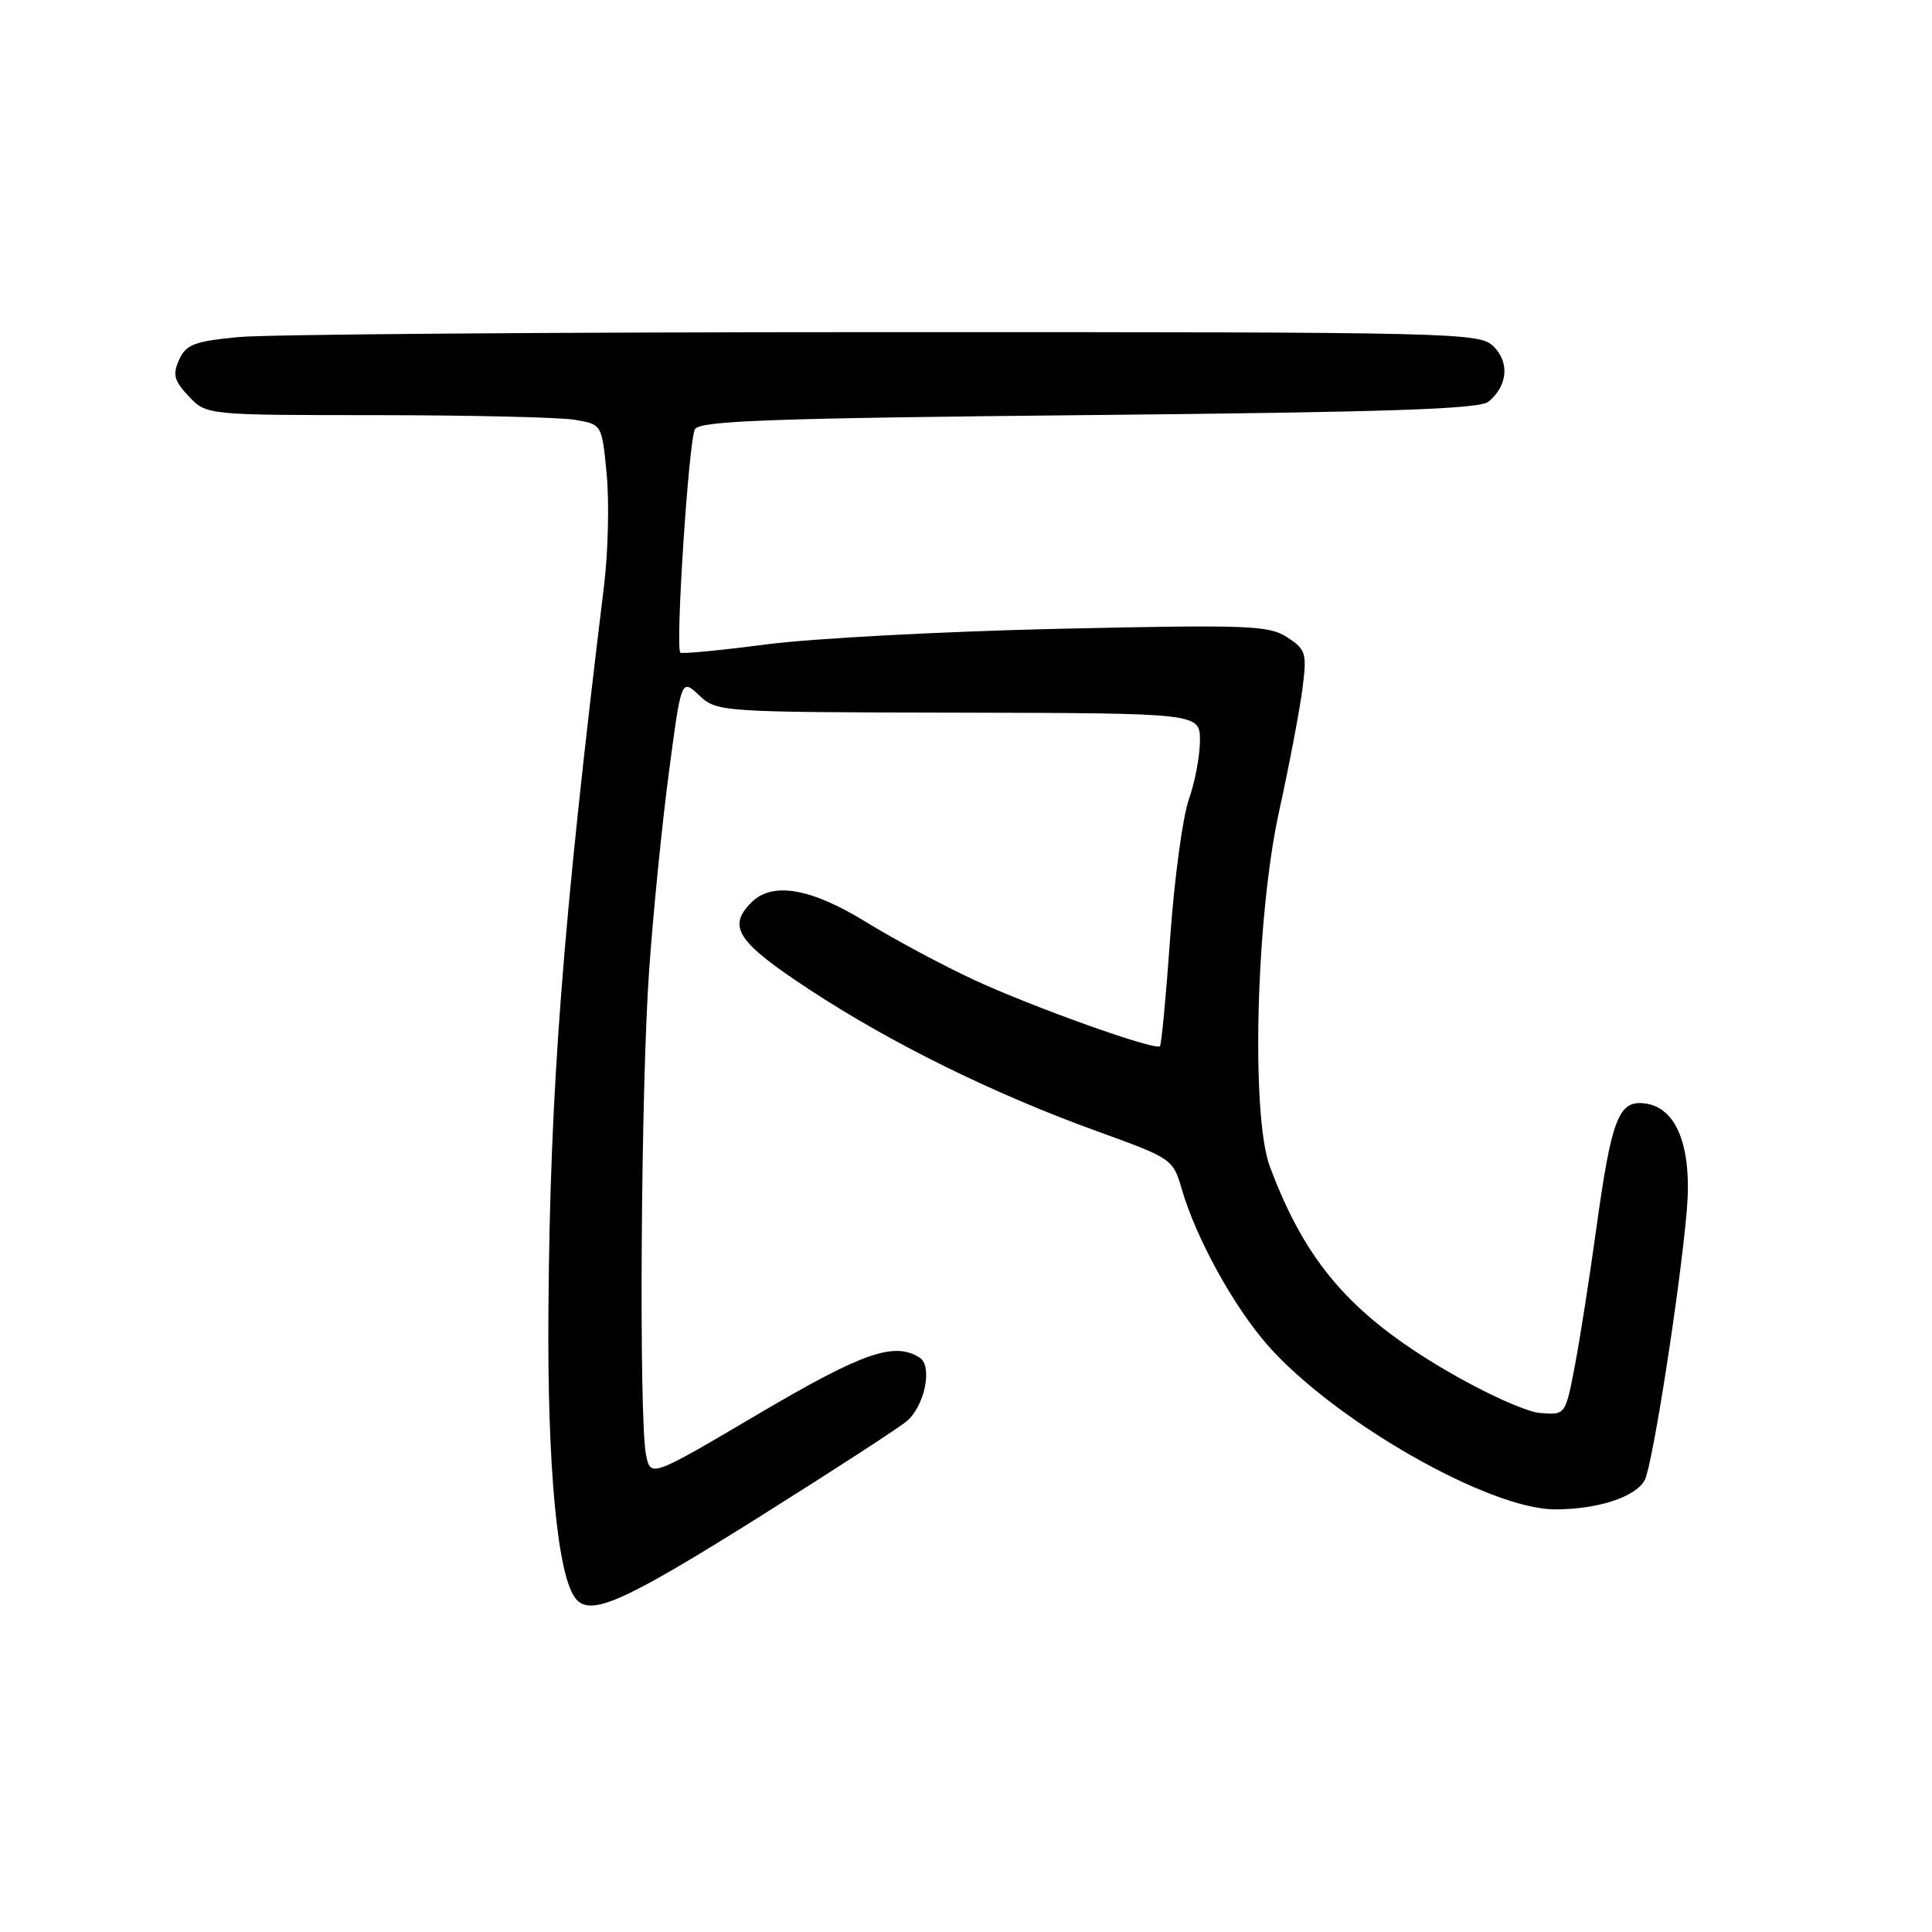 <?xml version="1.0" encoding="UTF-8" standalone="no"?>
<!DOCTYPE svg PUBLIC "-//W3C//DTD SVG 1.1//EN" "http://www.w3.org/Graphics/SVG/1.1/DTD/svg11.dtd" >
<svg xmlns="http://www.w3.org/2000/svg" xmlns:xlink="http://www.w3.org/1999/xlink" version="1.1" viewBox="0 0 256 256">
 <g >
 <path fill="currentColor"
d=" M 100.75 200.91 C 110.51 194.78 119.26 189.10 120.19 188.28 C 122.56 186.21 123.59 180.99 121.86 179.89 C 118.47 177.75 114.31 179.21 100.43 187.39 C 86.21 195.78 86.21 195.78 85.60 192.76 C 84.64 187.95 84.92 143.82 86.02 128.50 C 86.56 120.80 87.75 108.97 88.65 102.21 C 90.28 89.92 90.28 89.92 92.65 92.14 C 94.99 94.34 95.36 94.37 127.01 94.43 C 158.99 94.50 158.99 94.50 159.00 98.12 C 159.00 100.12 158.34 103.63 157.53 105.92 C 156.72 108.21 155.61 116.43 155.06 124.18 C 154.51 131.94 153.90 138.44 153.70 138.63 C 153.08 139.25 136.81 133.44 129.00 129.81 C 124.88 127.89 118.45 124.45 114.73 122.16 C 107.44 117.67 102.34 116.80 99.57 119.57 C 96.33 122.81 97.67 124.82 107.25 131.12 C 118.20 138.31 131.71 144.96 145.46 149.93 C 155.26 153.47 155.44 153.59 156.58 157.53 C 158.46 164.04 163.48 173.15 168.00 178.28 C 176.88 188.34 197.30 200.00 206.05 200.00 C 211.73 200.00 216.74 198.36 217.94 196.11 C 218.96 194.20 222.58 171.03 223.50 160.50 C 224.25 151.97 222.18 146.69 217.89 146.20 C 214.46 145.80 213.53 148.24 211.49 163.00 C 210.62 169.32 209.35 177.43 208.67 181.00 C 207.43 187.50 207.43 187.50 204.08 187.23 C 202.21 187.08 196.63 184.55 191.48 181.51 C 178.96 174.14 173.00 167.24 168.27 154.60 C 165.74 147.85 166.42 121.42 169.49 107.50 C 170.82 101.45 172.20 94.18 172.57 91.35 C 173.19 86.53 173.06 86.08 170.57 84.45 C 168.13 82.86 165.51 82.76 140.20 83.32 C 124.97 83.67 107.55 84.59 101.50 85.39 C 95.45 86.18 90.34 86.67 90.15 86.48 C 89.46 85.80 91.27 58.19 92.09 56.86 C 92.77 55.75 102.45 55.41 144.31 55.00 C 184.05 54.61 196.05 54.21 197.24 53.22 C 199.76 51.13 200.05 48.05 197.93 45.93 C 196.06 44.06 193.66 44.00 117.25 44.01 C 73.94 44.01 35.42 44.30 31.66 44.66 C 25.76 45.22 24.67 45.63 23.74 47.66 C 22.85 49.63 23.05 50.43 25.01 52.51 C 27.35 55.00 27.35 55.00 49.92 55.01 C 62.34 55.02 74.13 55.29 76.13 55.62 C 79.76 56.22 79.76 56.22 80.39 62.86 C 80.74 66.51 80.58 73.10 80.05 77.50 C 74.55 122.61 72.89 144.14 72.67 173.50 C 72.50 194.41 73.87 208.88 76.29 211.84 C 78.26 214.23 82.62 212.29 100.75 200.91 Z "/>
</g>
</svg>